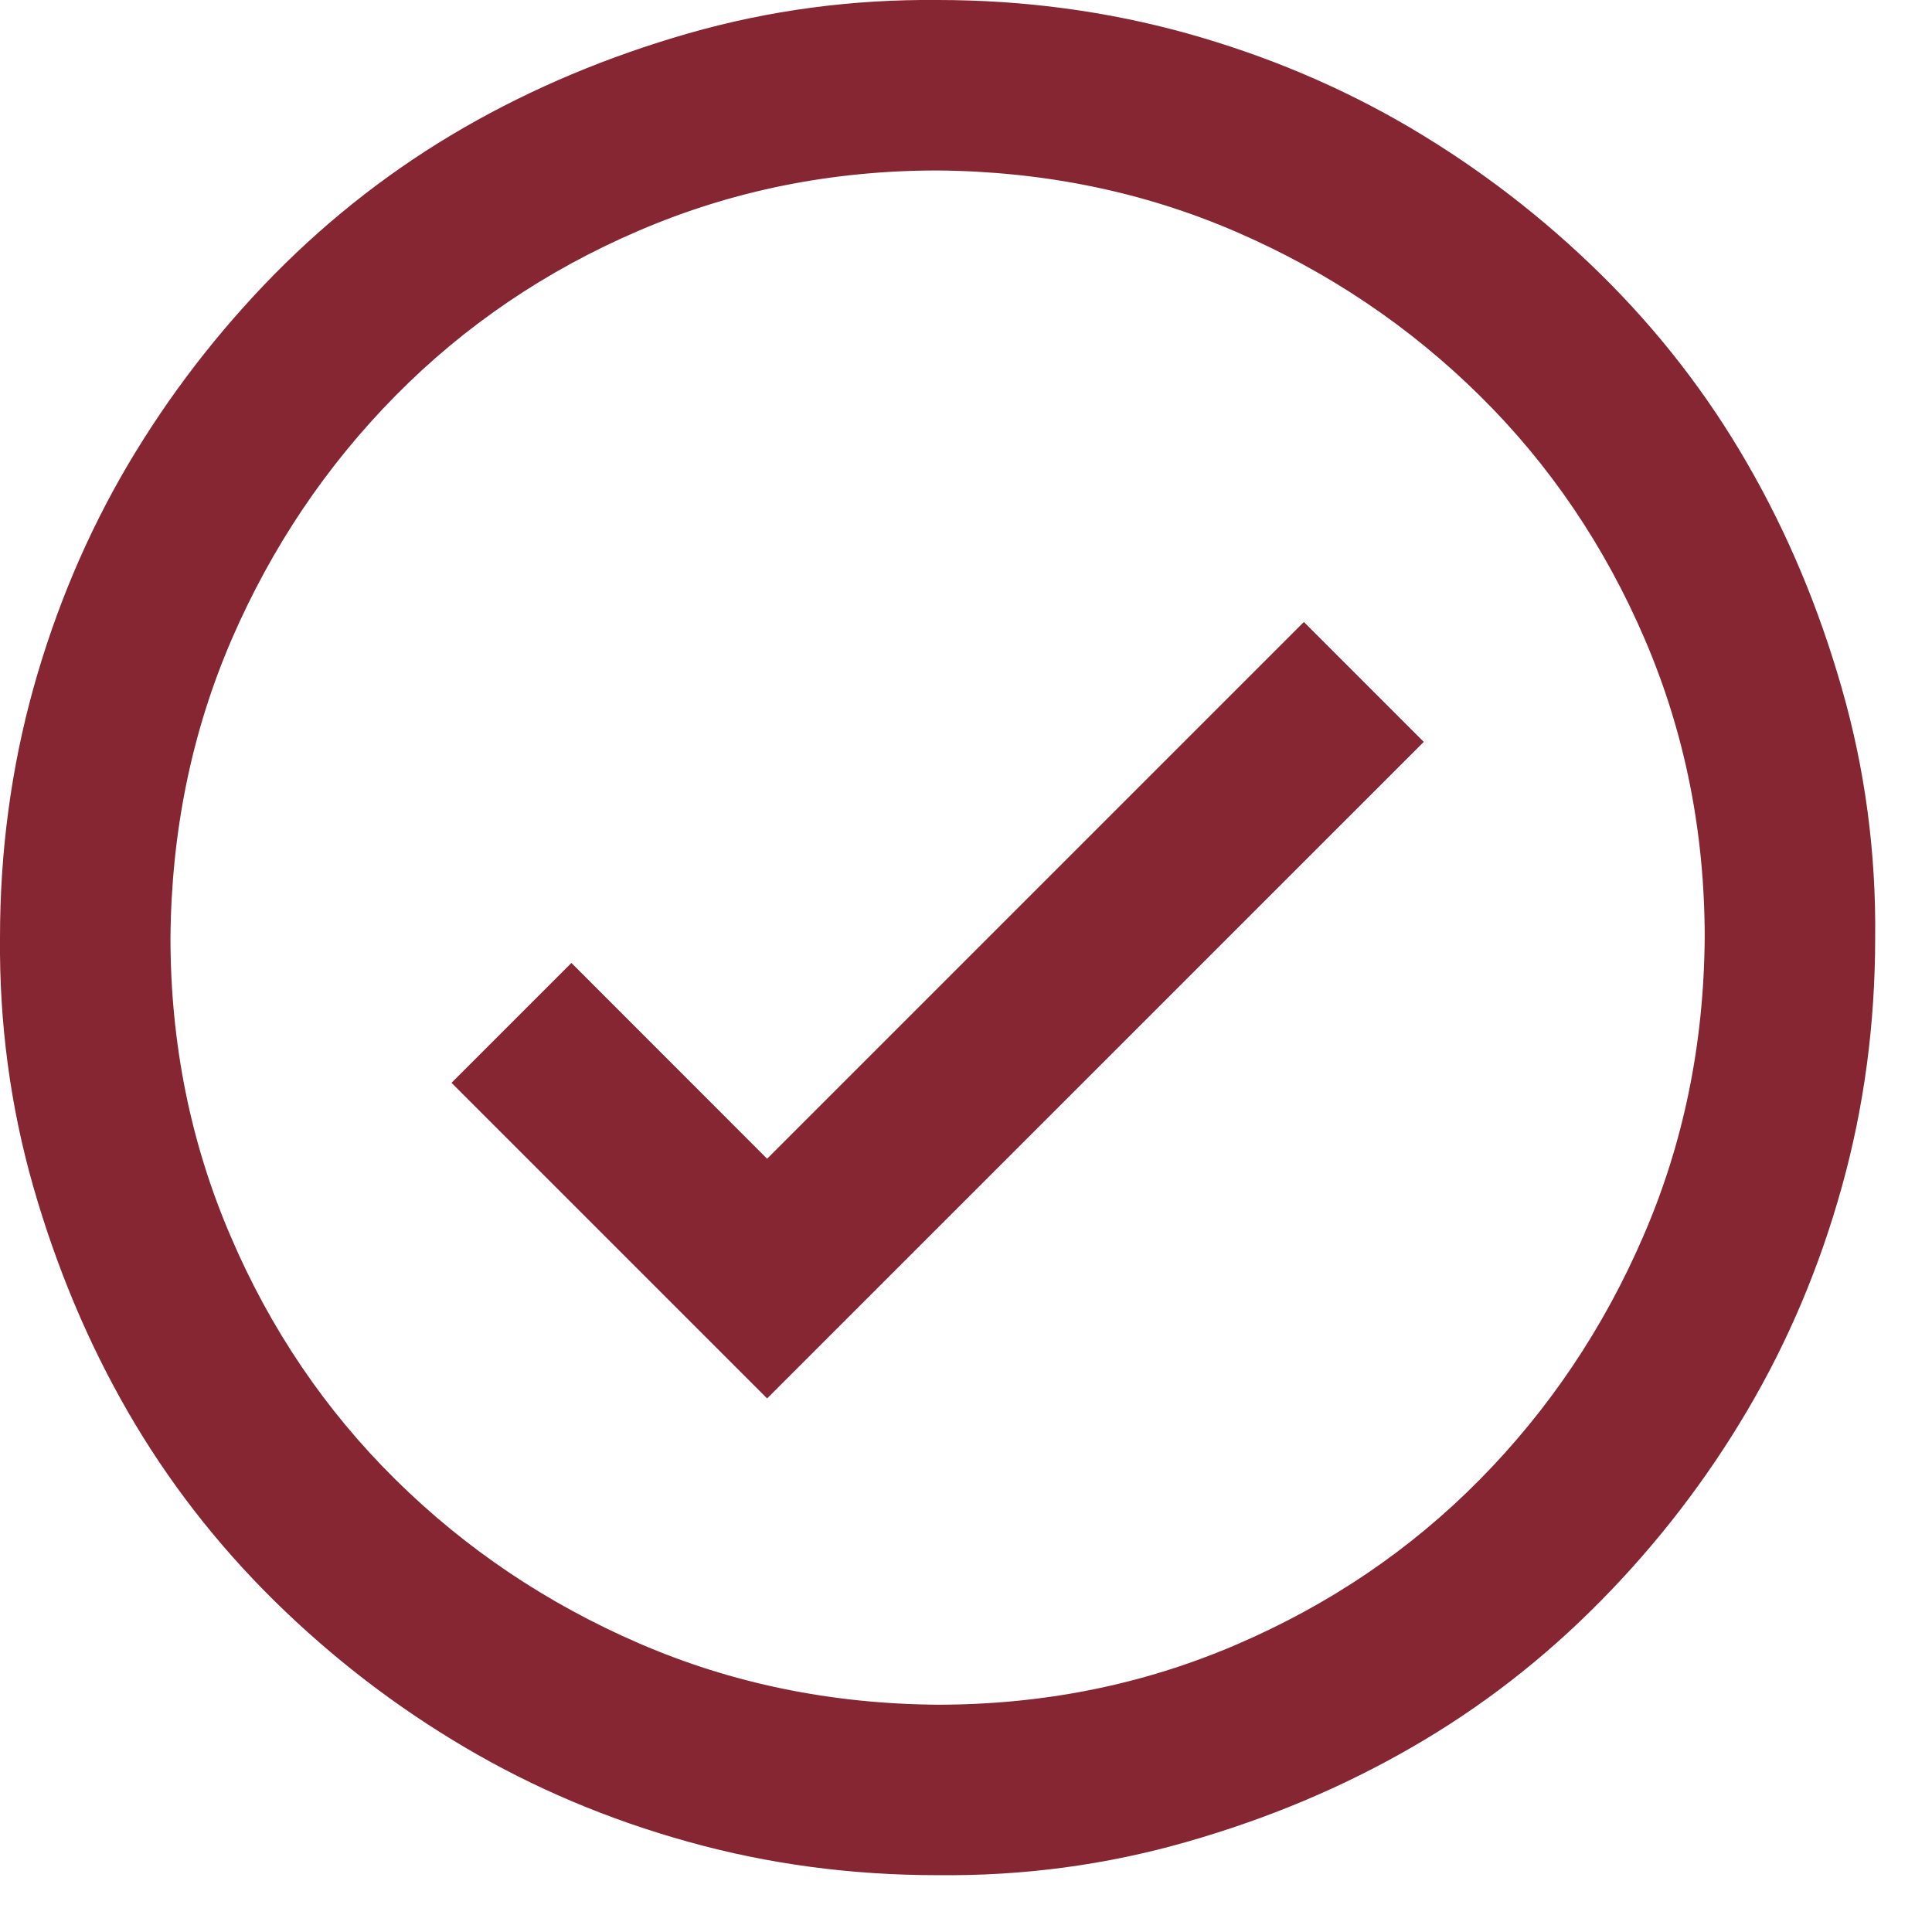 <svg width="17" height="17" viewBox="0 0 17 17" fill="none" xmlns="http://www.w3.org/2000/svg">
<path d="M8.25 0C9.008 0 9.739 0.098 10.442 0.293C11.145 0.489 11.801 0.766 12.411 1.125C13.02 1.485 13.579 1.915 14.086 2.414C14.594 2.914 15.024 3.469 15.375 4.079C15.727 4.688 16.004 5.348 16.207 6.059C16.411 6.77 16.508 7.5 16.5 8.25C16.5 9.008 16.403 9.739 16.207 10.442C16.012 11.145 15.735 11.801 15.375 12.411C15.016 13.02 14.586 13.579 14.086 14.086C13.586 14.594 13.032 15.024 12.422 15.375C11.813 15.727 11.153 16.004 10.442 16.207C9.731 16.411 9 16.508 8.25 16.5C7.493 16.5 6.762 16.403 6.059 16.207C5.356 16.012 4.7 15.735 4.09 15.375C3.481 15.016 2.922 14.586 2.414 14.086C1.907 13.586 1.477 13.032 1.125 12.422C0.774 11.813 0.497 11.153 0.293 10.442C0.09 9.731 -0.007 9 0 8.25C0 7.493 0.098 6.762 0.293 6.059C0.489 5.356 0.766 4.7 1.125 4.09C1.485 3.481 1.915 2.922 2.414 2.414C2.914 1.907 3.469 1.477 4.079 1.125C4.688 0.774 5.348 0.497 6.059 0.293C6.77 0.09 7.5 -0.007 8.25 0ZM8.25 15C9.18 15 10.055 14.825 10.875 14.473C11.696 14.121 12.411 13.637 13.02 13.02C13.629 12.403 14.11 11.688 14.461 10.875C14.813 10.063 14.993 9.188 15 8.25C15 7.321 14.825 6.446 14.473 5.625C14.121 4.805 13.637 4.09 13.02 3.481C12.403 2.872 11.688 2.391 10.875 2.039C10.063 1.688 9.188 1.508 8.25 1.5C7.321 1.5 6.446 1.676 5.625 2.028C4.805 2.379 4.09 2.864 3.481 3.481C2.872 4.098 2.391 4.813 2.039 5.625C1.688 6.438 1.508 7.313 1.5 8.25C1.5 9.18 1.676 10.055 2.028 10.875C2.379 11.696 2.864 12.411 3.481 13.02C4.098 13.629 4.813 14.11 5.625 14.461C6.438 14.813 7.313 14.993 8.25 15ZM11.473 5.473L12.528 6.528L6.75 12.305L3.973 9.528L5.028 8.473L6.75 10.196L11.473 5.473Z" fill="#862632"/>
</svg>
